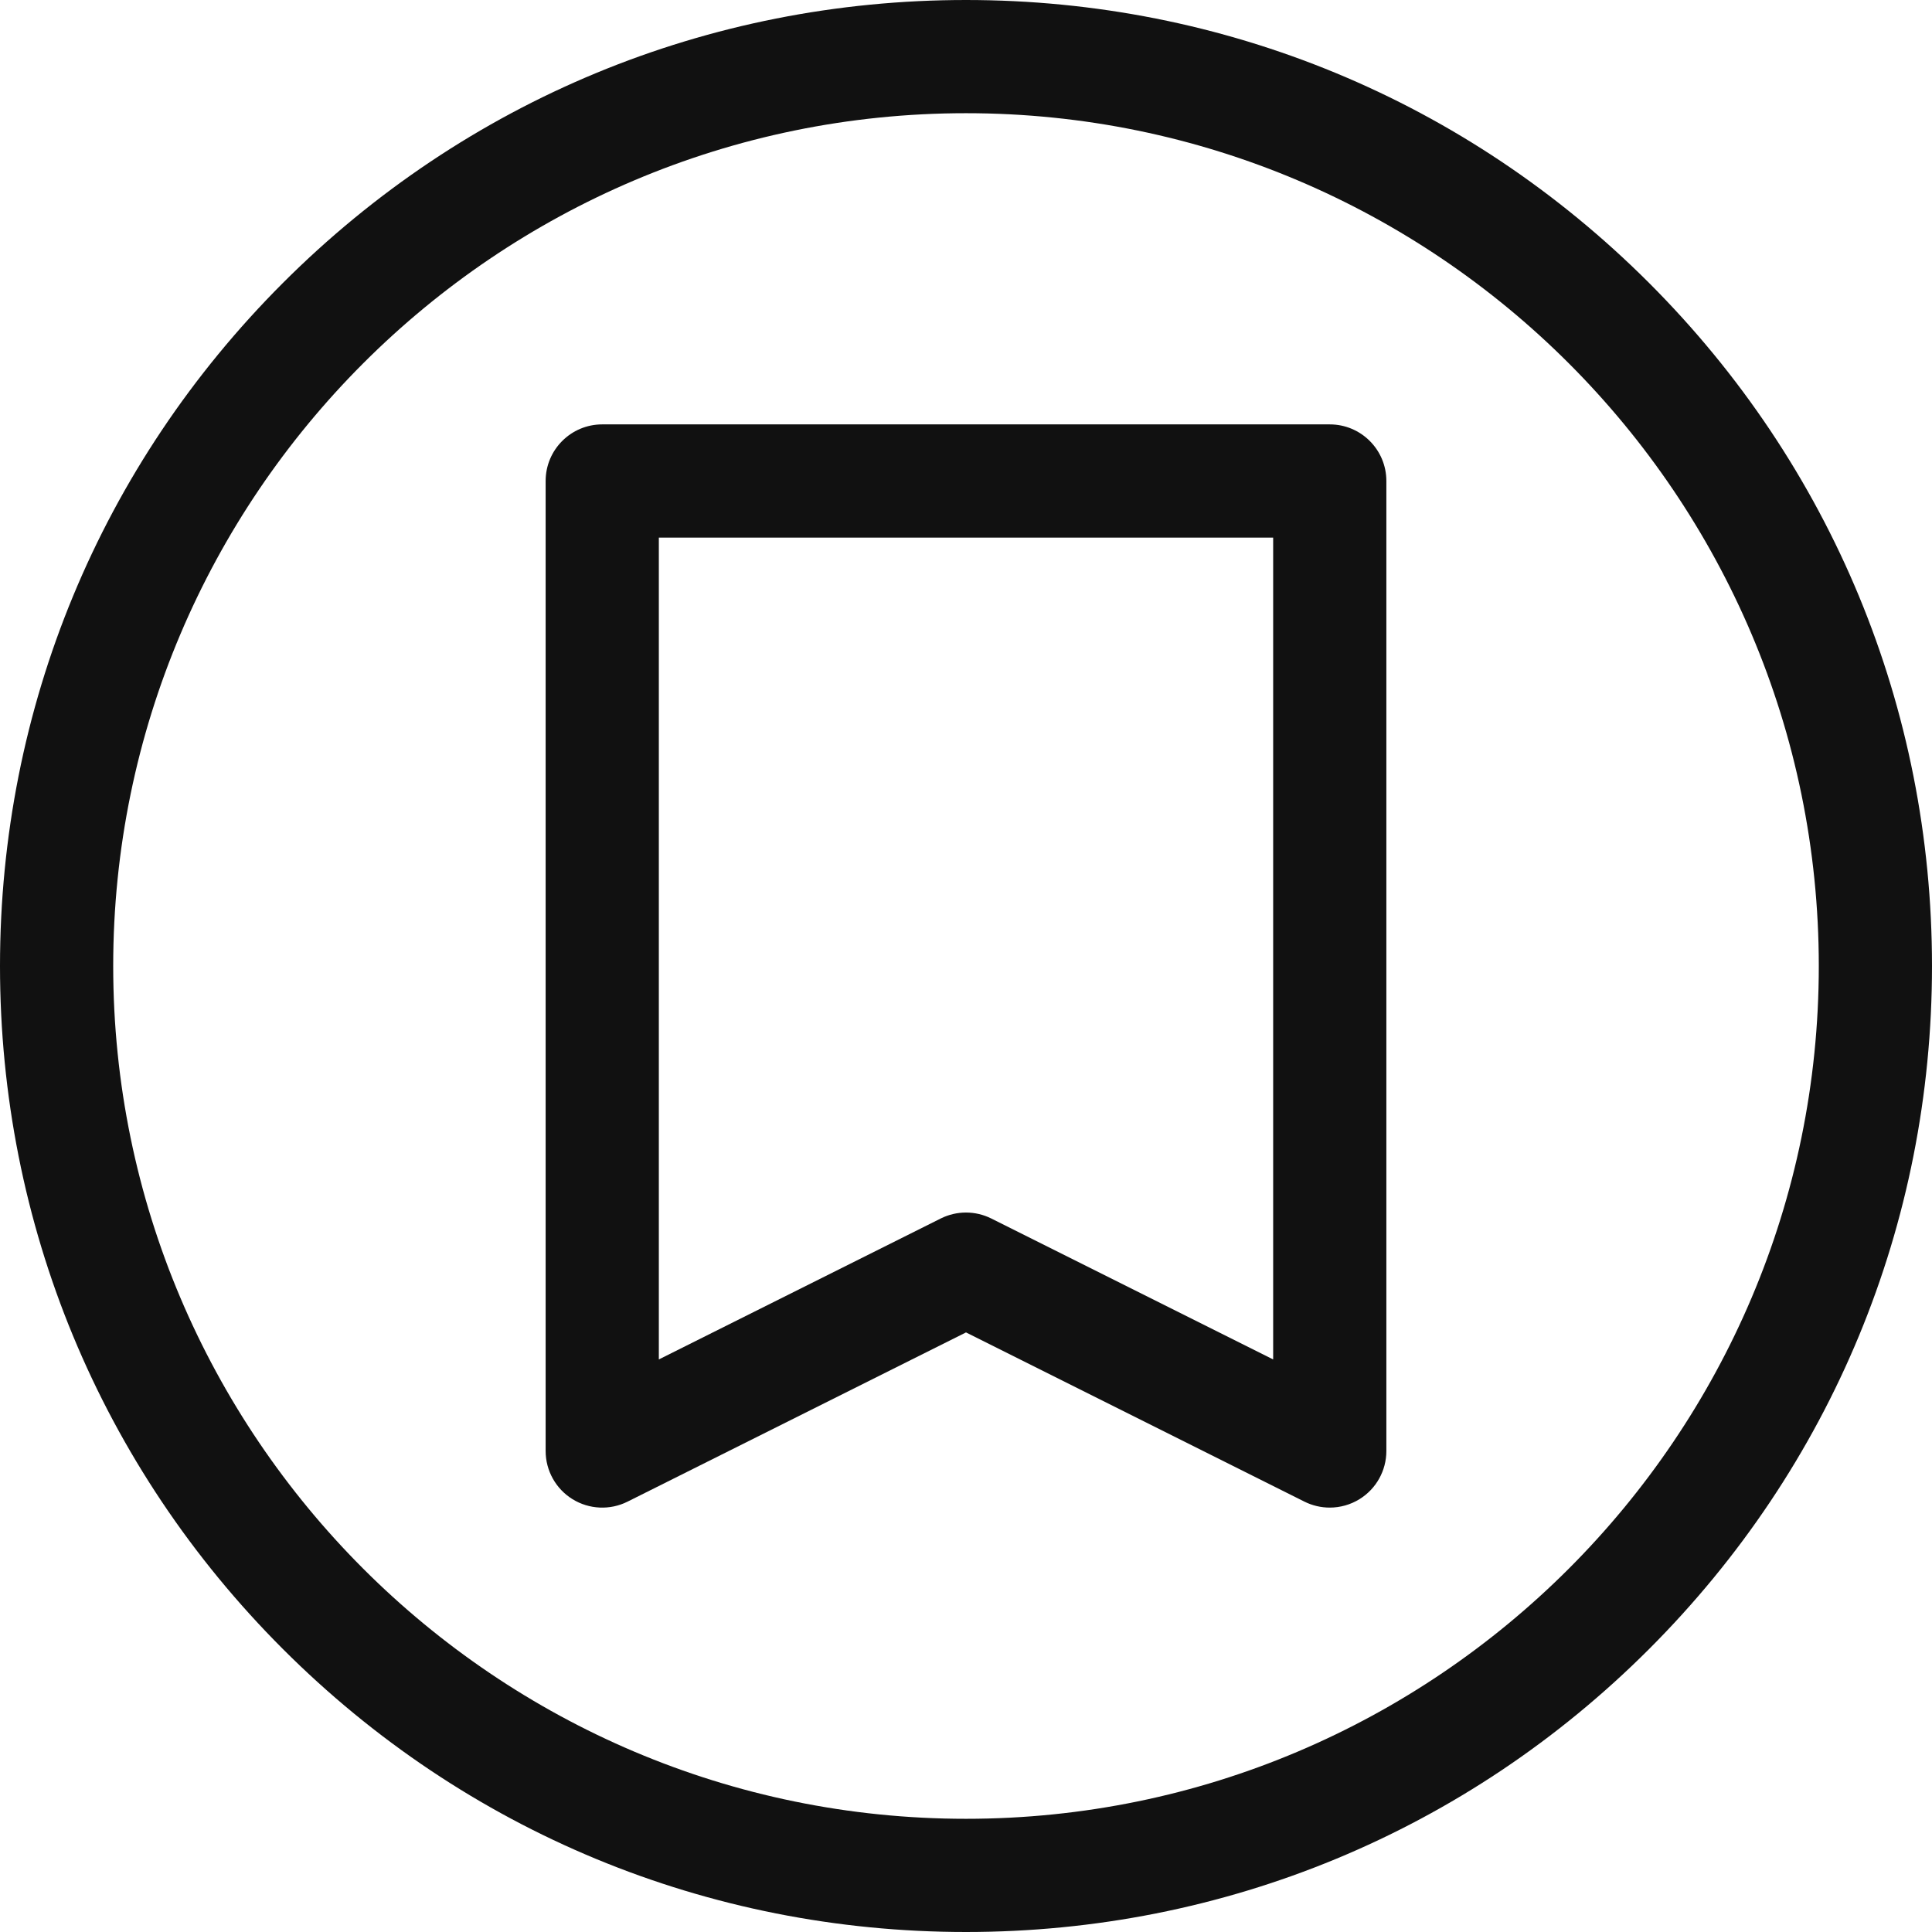 <svg xmlns="http://www.w3.org/2000/svg" viewBox="0 0 512 512" fill="#111"><path d="M437.02 74.98C388.666 26.628 324.38 0 256 0 187.62 0 123.33 26.63 74.98 74.98 26.628 123.332 0 187.62 0 256s26.628 132.668 74.98 181.02C123.33 485.37 187.62 512 256 512c68.38 0 132.667-26.628 181.02-74.98C485.37 388.667 512 324.38 512 256s-26.63-132.667-74.98-181.02zM256 482C131.383 482 30 380.617 30 256S131.383 30 256 30s226 101.383 226 226-101.383 226-226 226z"/><path d="M352.4 112.467H159.6c-8.284 0-15 6.716-15 15v257.066c0 5.2 2.692 10.027 7.114 12.76 4.423 2.733 9.945 2.982 14.594.657L256 353.104l89.69 44.845c2.118 1.057 4.416 1.58 6.71 1.58 2.74 0 5.477-.75 7.886-2.24 4.422-2.732 7.114-7.56 7.114-12.76V127.468c0-8.284-6.716-15-15-15zm-15 247.796l-74.692-37.345c-4.223-2.11-9.193-2.11-13.416 0L174.6 360.263V142.467h162.8v217.796z"/></svg>
